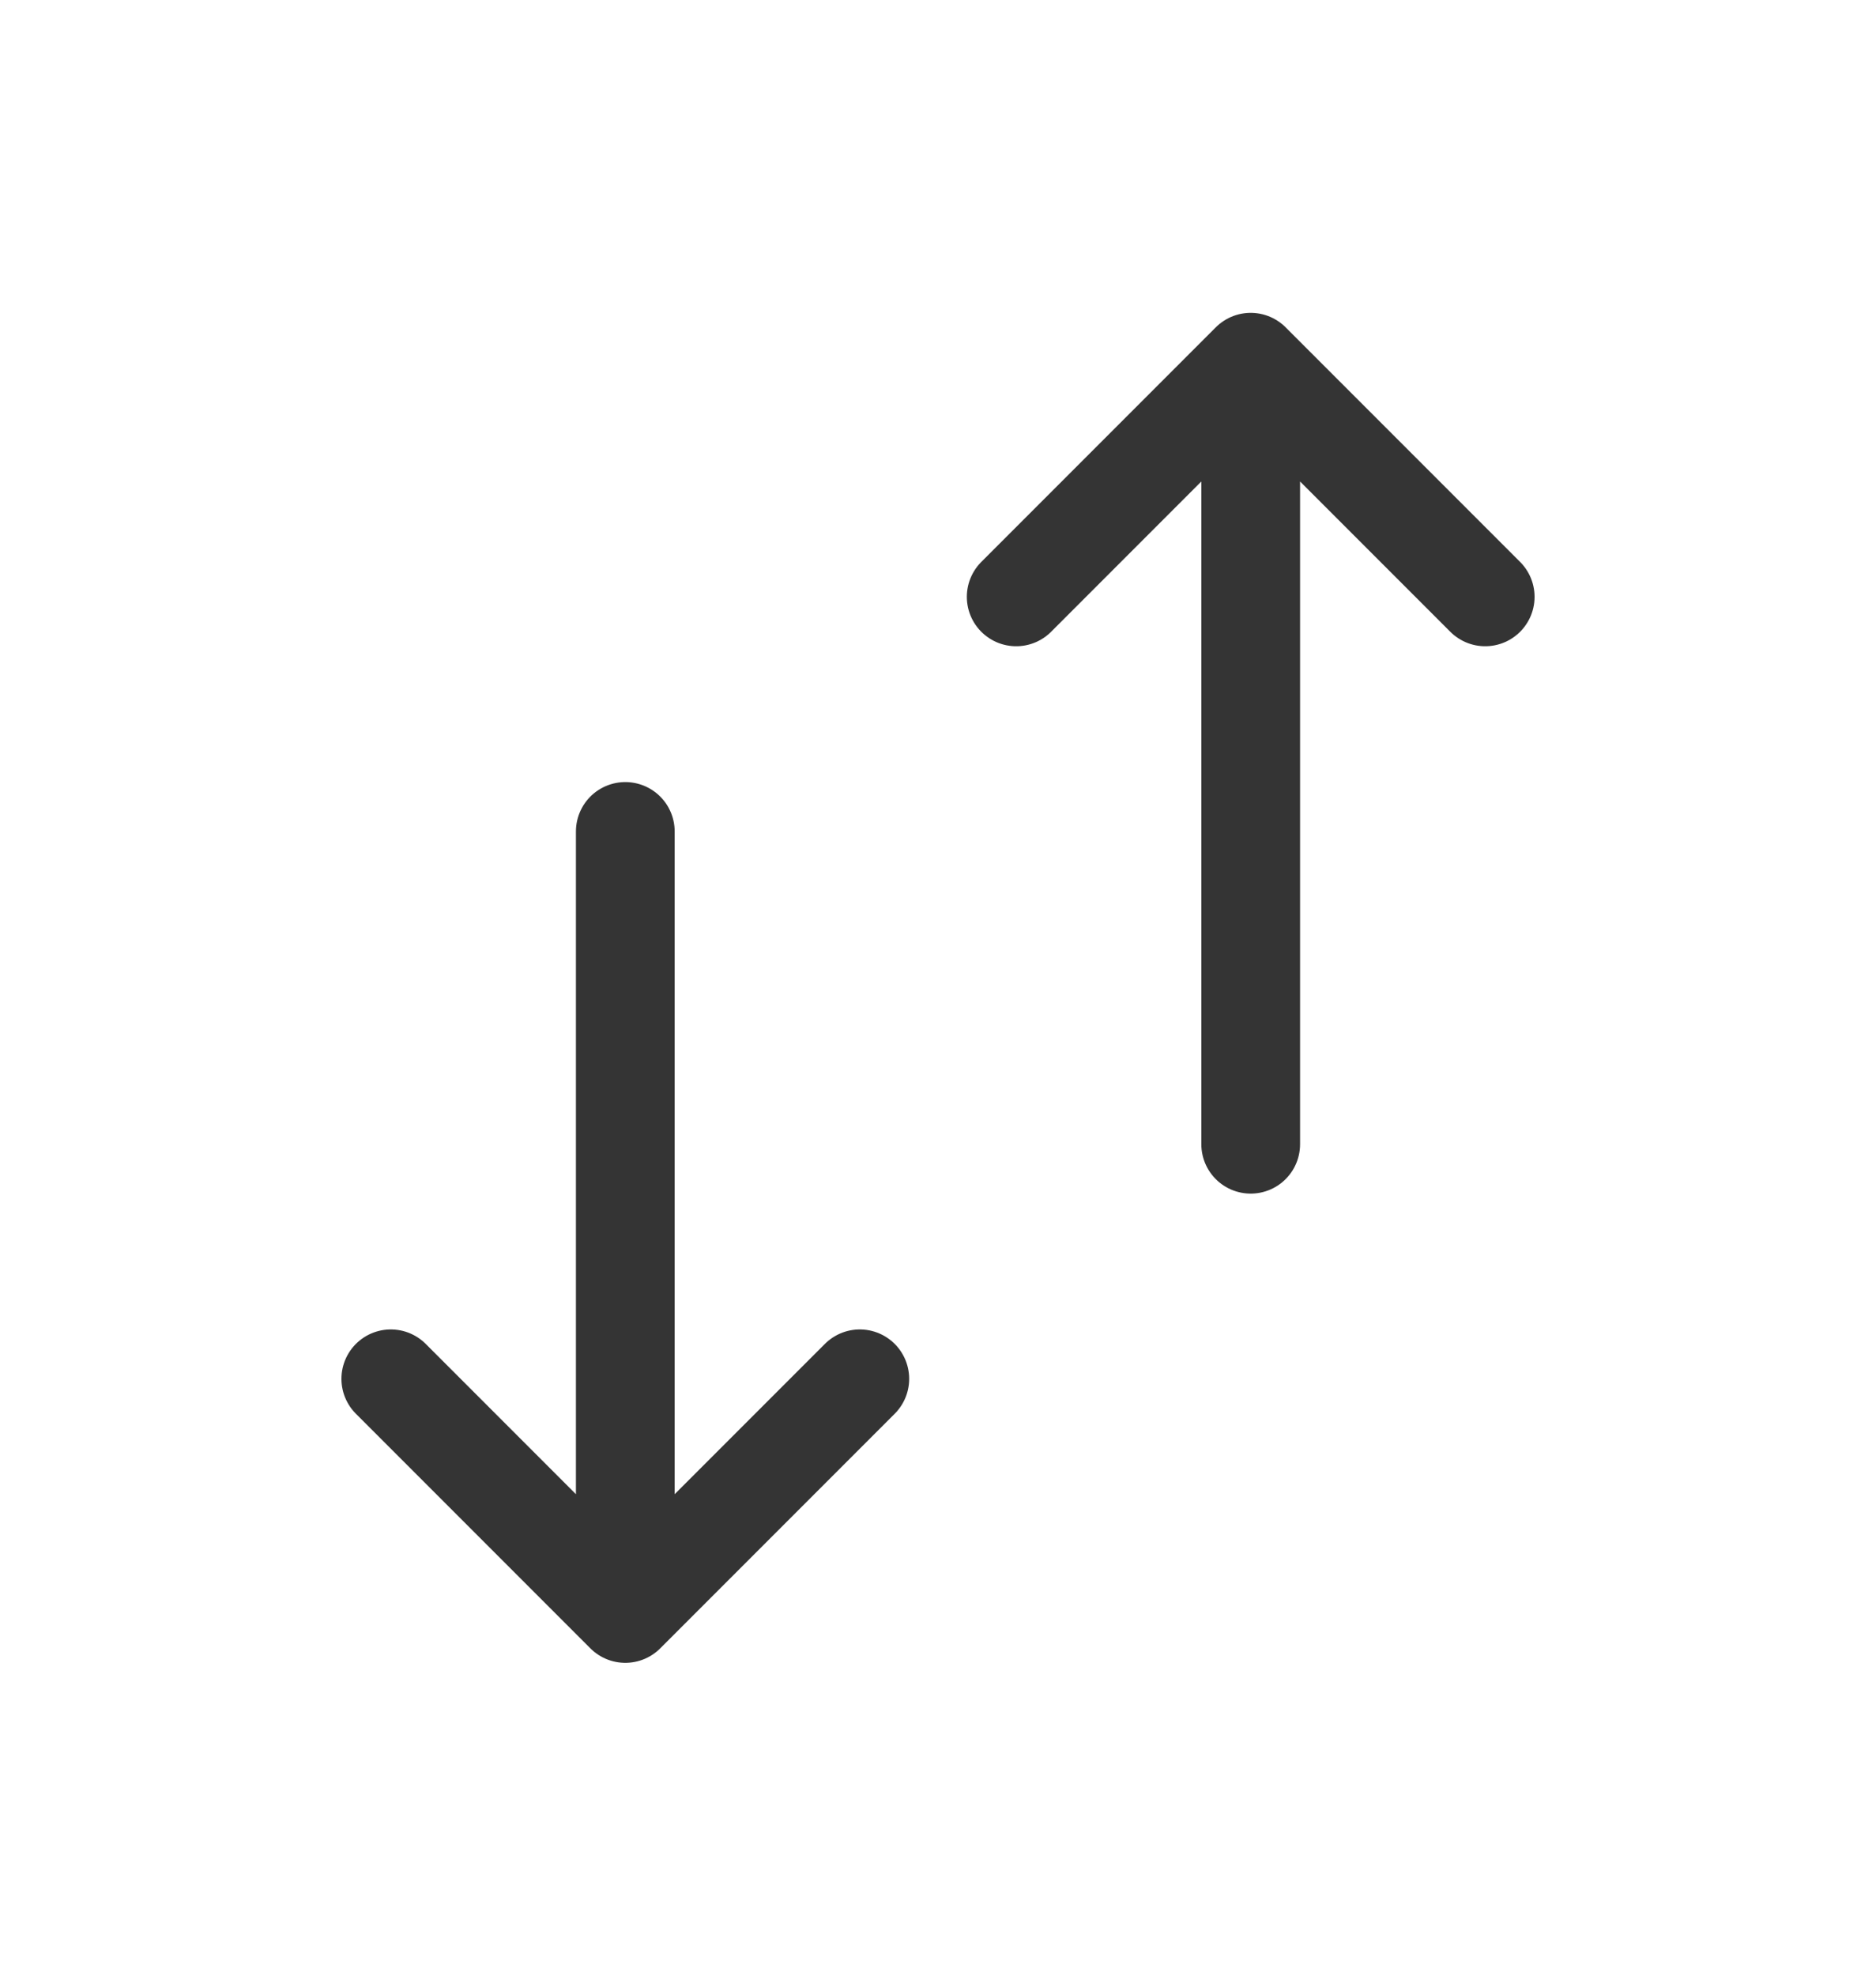 <svg width="19" height="20" viewBox="0 0 19 20" fill="none" xmlns="http://www.w3.org/2000/svg">
<path d="M6.333 16.333V8.417M6.333 16.333L3.958 13.958M6.333 16.333L8.708 13.958M12.667 3.667V11.583M12.667 3.667L15.042 6.042M12.667 3.667L10.292 6.042" stroke="#343434" stroke-linecap="round" stroke-linejoin="round"/>
</svg>
